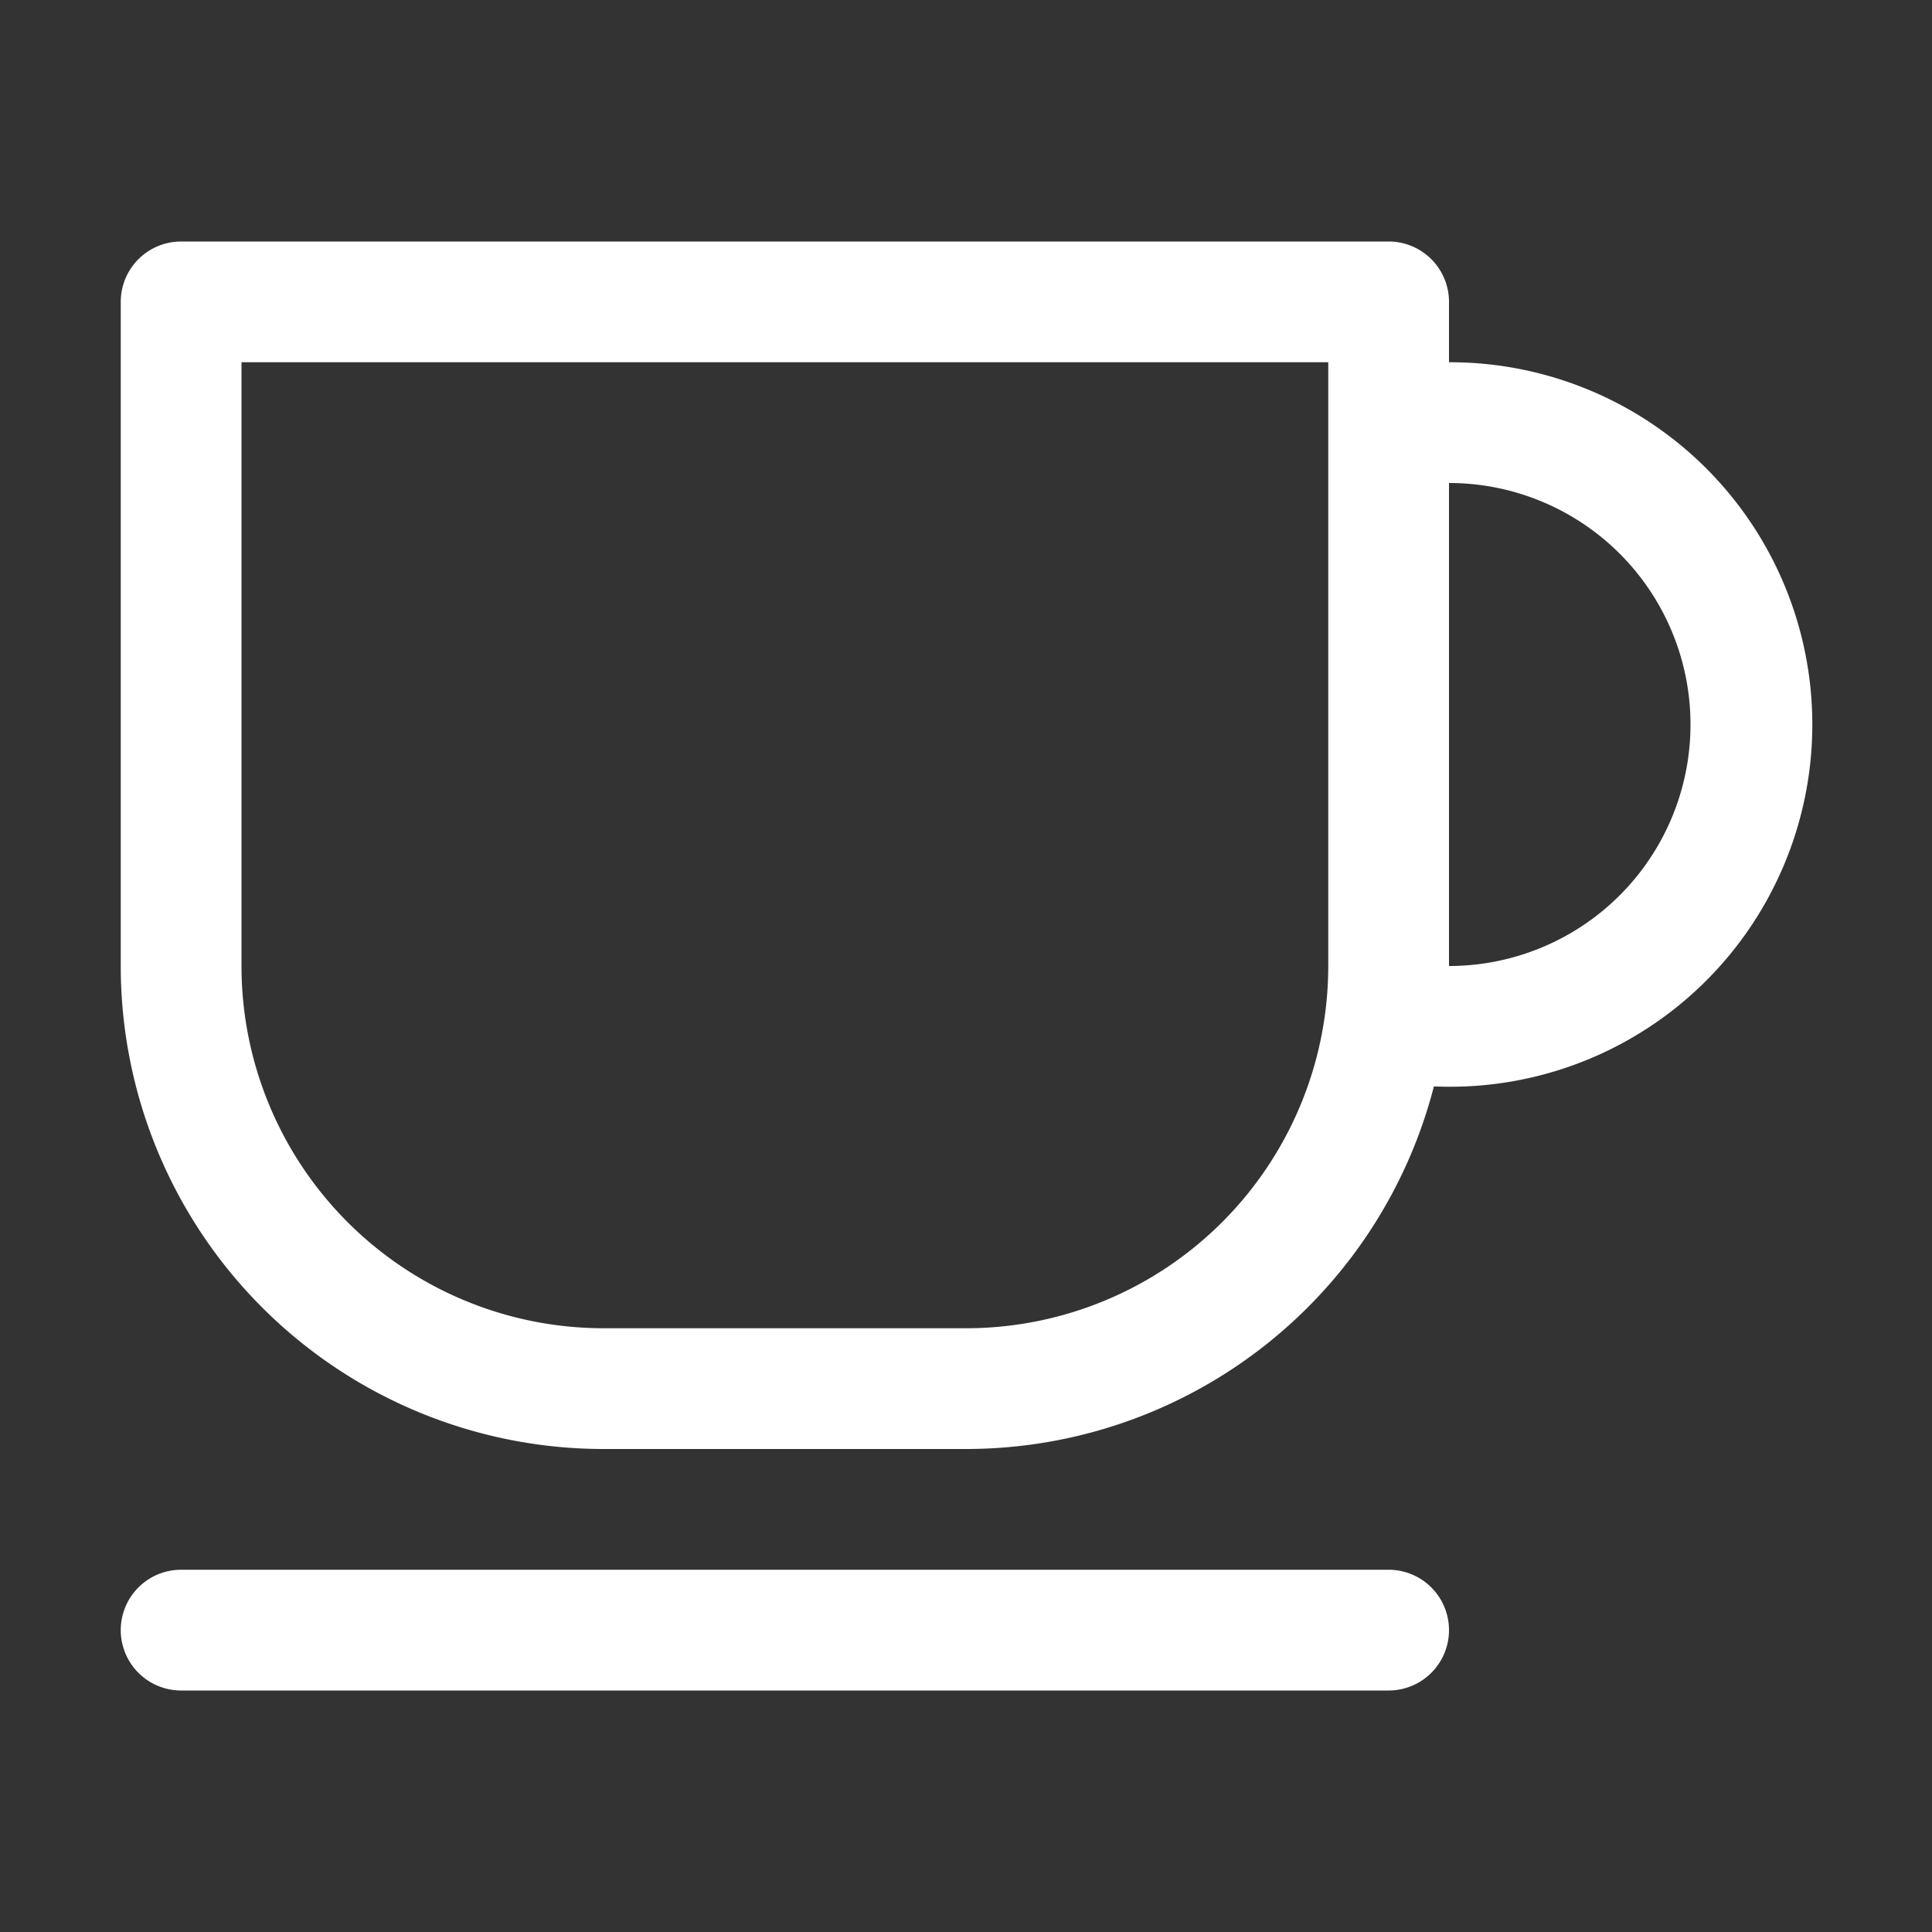 <?xml version="1.0" standalone="no"?><!DOCTYPE svg PUBLIC "-//W3C//DTD SVG 1.1//EN"
        "http://www.w3.org/Graphics/SVG/1.1/DTD/svg11.dtd">
<svg class="icon" width="200px" height="200.00px" viewBox="0 0 1024 1024" version="1.1"
     xmlns="http://www.w3.org/2000/svg">
    <rect x="0" y="0" width="1024" height="1024" fill="#333333" stroke="none"/>
    <path fill="#ffffff"
          d="M768 192a192 192 0 1 1-8 383.808A256.128 256.128 0 0 1 512 768H320a256 256 0 0 1-256-256V160a32 32 0 0 1 32-32h640a32 32 0 0 1 32 32V192z m0 64v256a128 128 0 0 0 0-256zM96 832h640a32 32 0 0 1 0 64h-640a32 32 0 0 1 0-64zM128 192v320a192 192 0 0 0 192 192h192a192 192 0 0 0 192-192V192H128z"/>
</svg>